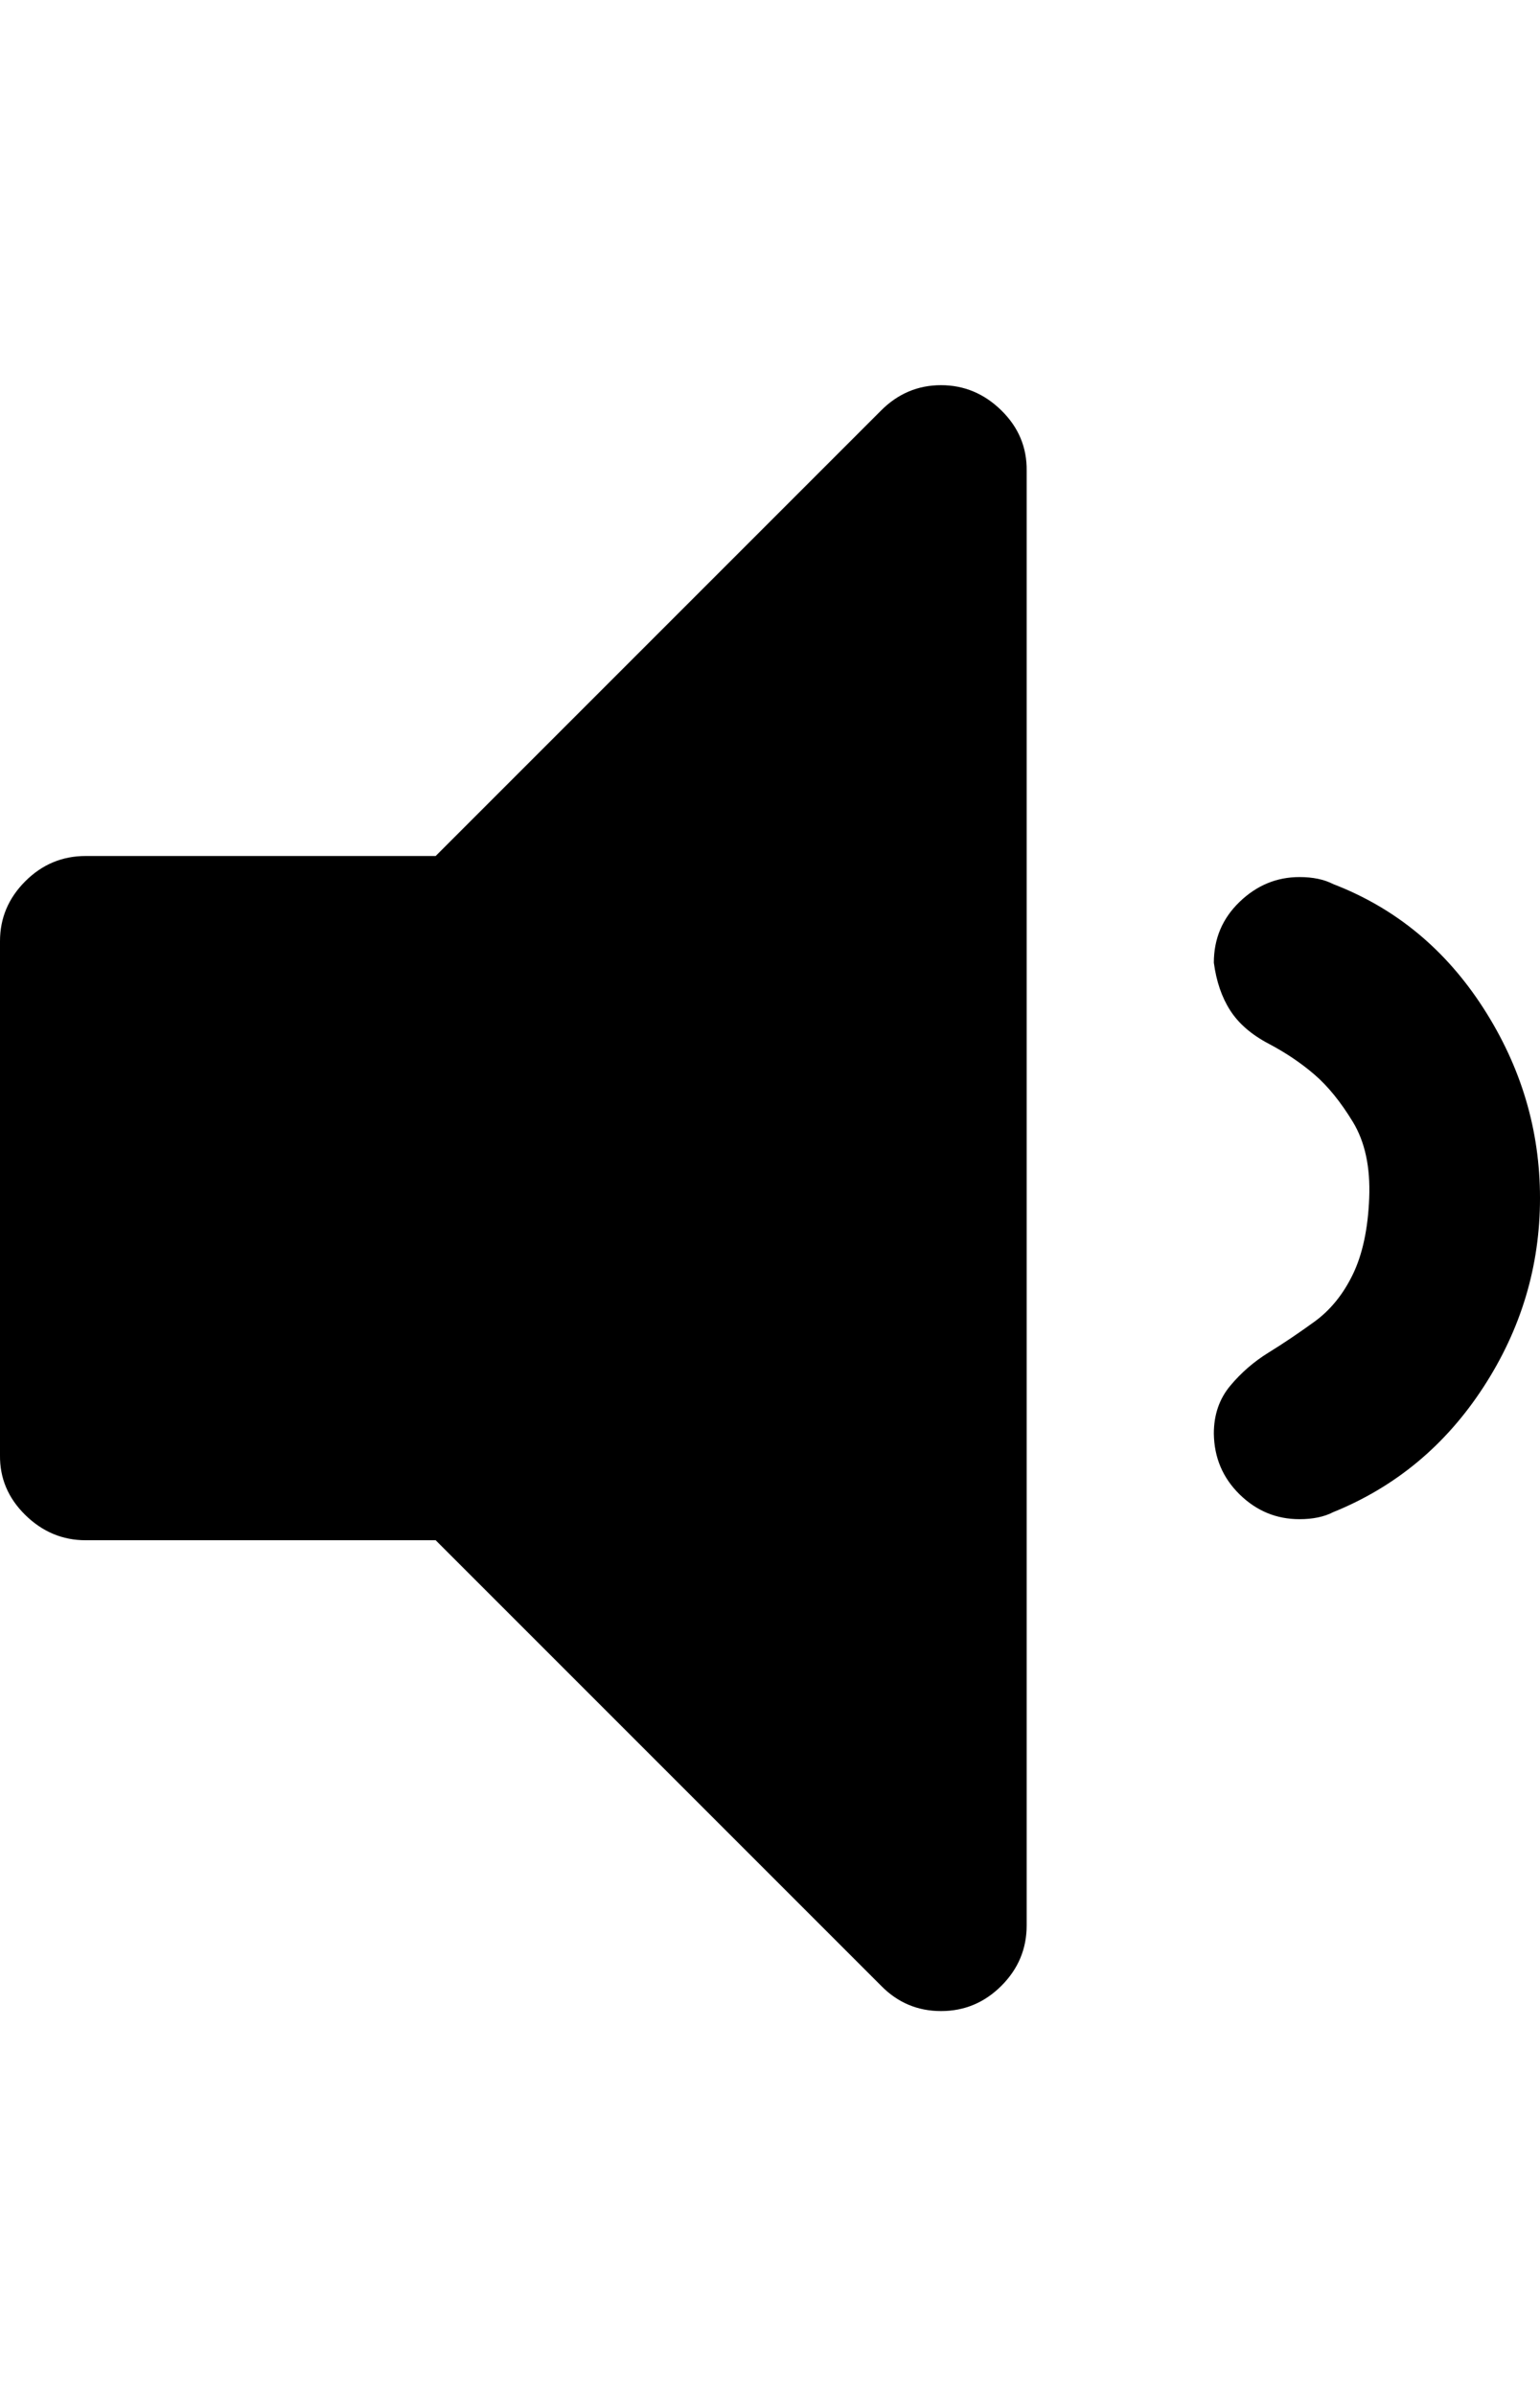 <svg height="512" width="329.1" xmlns="http://www.w3.org/2000/svg"><path d="m0 310.9v-109.8q0-7.4 5.4-12.8t12.9-5.4h74.8l95.2-95.2q5.4-5.4 12.8-5.4t12.9 5.4 5.4 12.9v310.8q0 7.5-5.4 12.9t-12.9 5.4-12.8-5.4l-95.2-95.2h-74.8q-7.4 0-12.9-5.4t-5.4-12.8z m259.4-4.6q0-6 3.5-10.2t8.2-7.1 9.8-6.6 8.2-10.1 3.5-16.3-3.5-16.3-8.2-10.1-9.8-6.6-8.2-7.1-3.5-10.2q0-7.7 5.5-13t12.8-5.3q4.3 0 7.2 1.5 20 7.7 32.1 26.5t12.1 40.6-12.1 40.4-32.1 26.7q-2.9 1.5-7.2 1.5-7.4 0-12.8-5.3t-5.5-13z" /></svg>